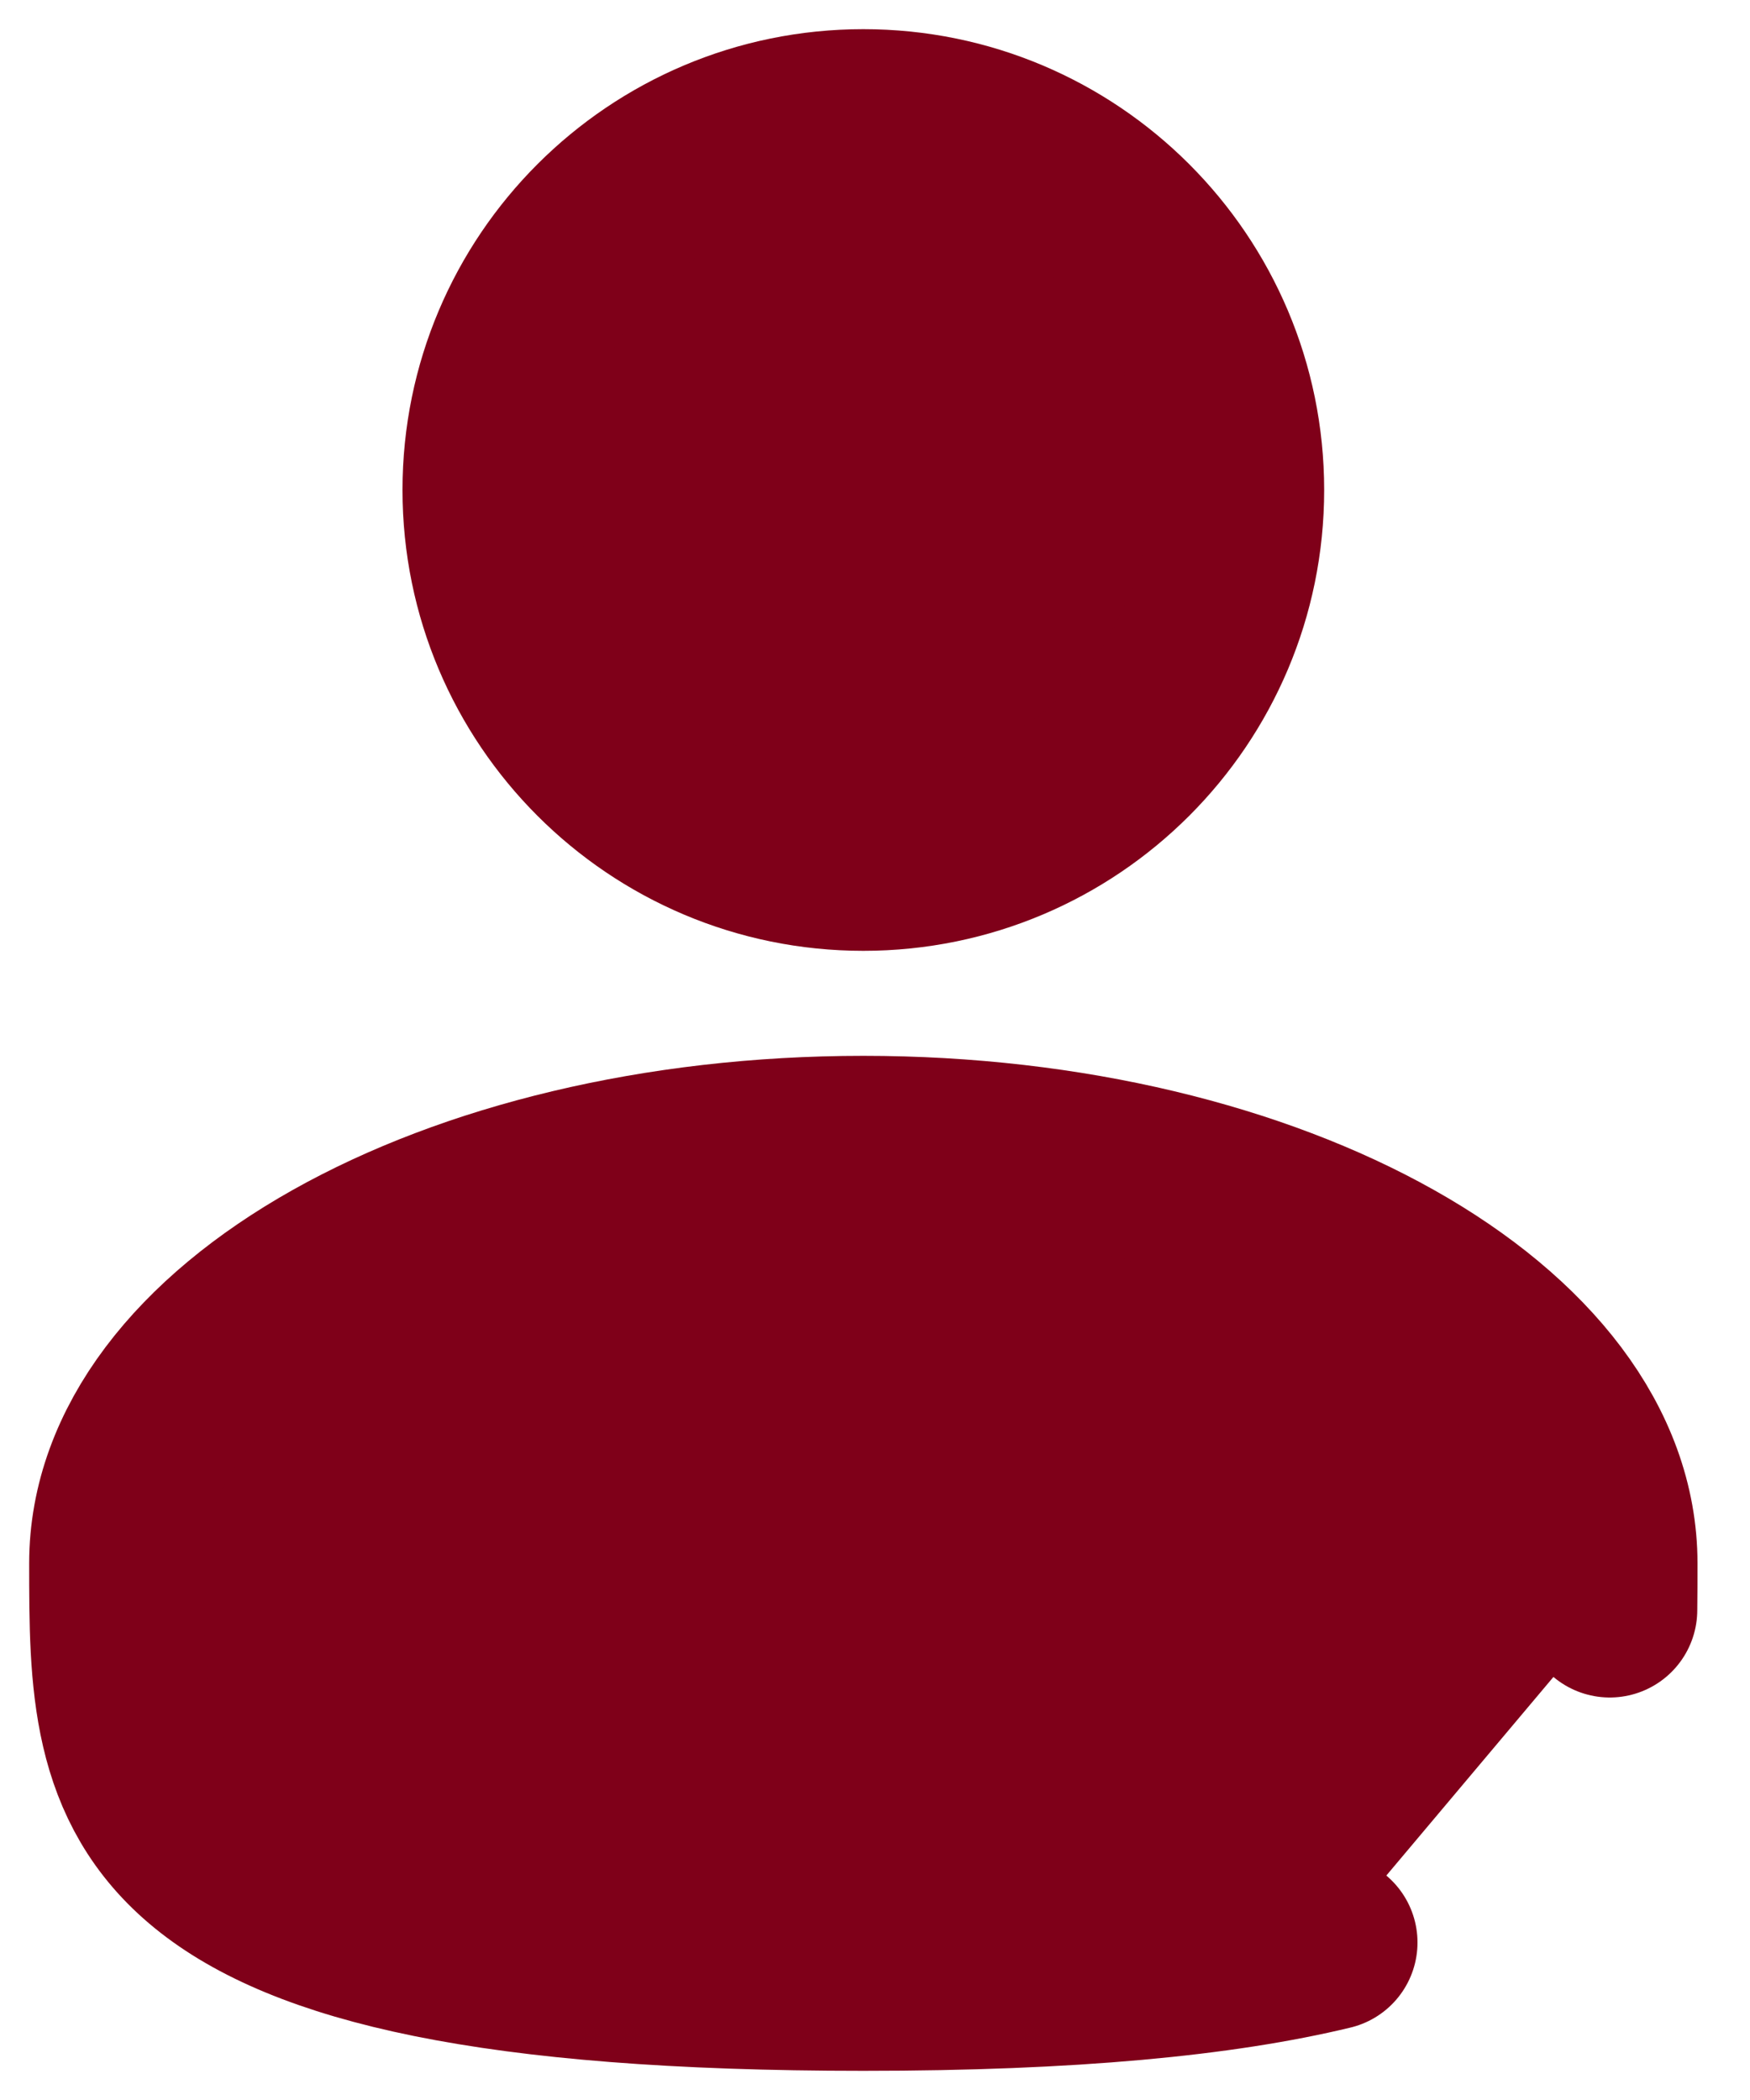 <svg width="15" height="18" viewBox="0 0 15 18" fill="none" xmlns="http://www.w3.org/2000/svg">
<path d="M7.4 7.4C9.167 7.4 10.6 5.967 10.6 4.2C10.6 2.433 9.167 1 7.4 1C5.633 1 4.2 2.433 4.2 4.2C4.2 5.967 5.633 7.4 7.4 7.4Z" fill="#7F0019" stroke="#7F0019" stroke-width="1.5"/>
<path d="M13.798 13.8C13.8 13.669 13.8 13.535 13.8 13.4C13.8 11.412 10.934 9.8 7.4 9.8C3.866 9.8 1 11.412 1 13.4C1 15.388 1 17 7.4 17C9.185 17 10.472 16.874 11.4 16.65" fill="#7F0019"/>
<path d="M13.798 13.8C13.8 13.669 13.8 13.535 13.8 13.4C13.8 11.412 10.934 9.8 7.4 9.8C3.866 9.8 1 11.412 1 13.4C1 15.388 1 17 7.4 17C9.185 17 10.472 16.874 11.4 16.65" stroke="#7F0019" stroke-width="1.5" stroke-linecap="round"/>
</svg>
